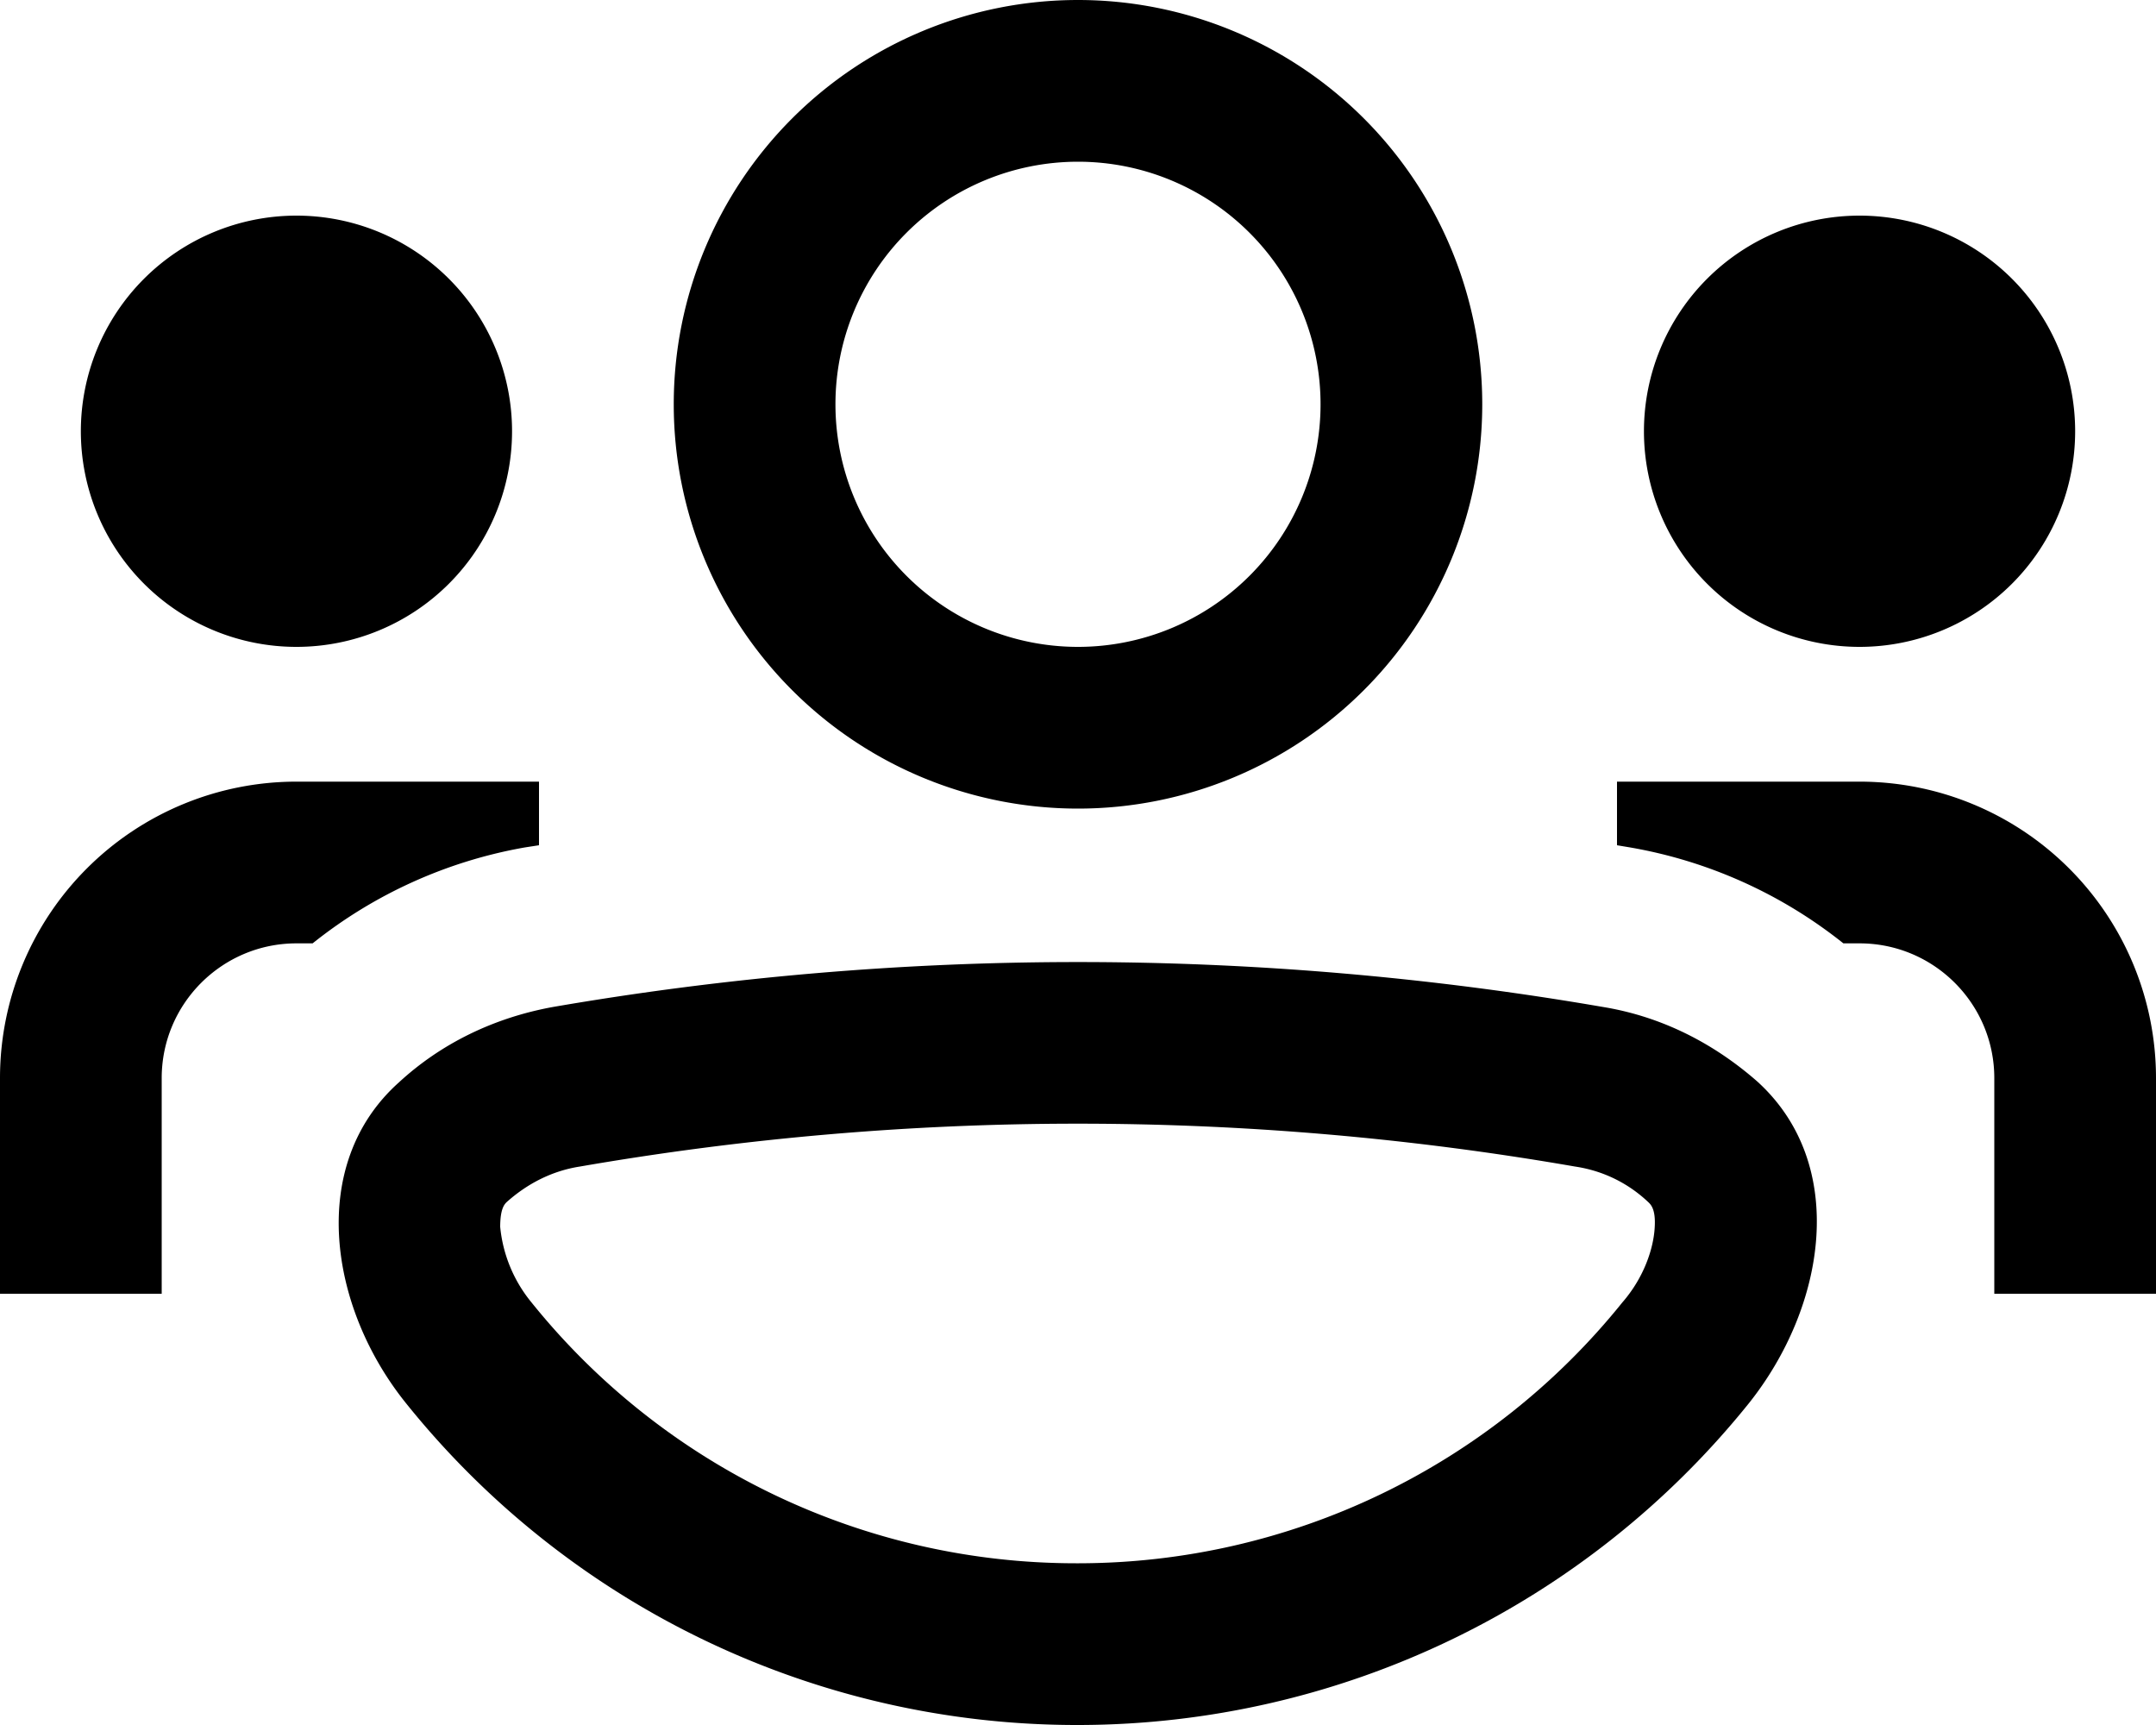 <svg xmlns="http://www.w3.org/2000/svg" viewBox="0 0 20 16" fill="currentColor">
  <path fill-rule="evenodd" d="M10 7.5A3.75 3.75 0 1 0 10 0a3.75 3.75 0 0 0 0 7.5Zm0-6A2.25 2.25 0 1 1 10 6a2.25 2.25 0 0 1 0-4.5Zm.02 14.5a7.99 7.99 0 0 0 6.2-2.98c.72-.9.93-2.22.08-2.99-.4-.35-.88-.6-1.43-.69a28.67 28.67 0 0 0-9.74 0c-.55.1-1.04.34-1.43.7-.85.76-.65 2.09.07 2.98A7.98 7.98 0 0 0 9.97 16h.05Zm-5.38-4.62c0-.17.04-.21.06-.23.19-.17.42-.29.68-.33 3.06-.53 6.18-.53 9.23 0 .27.04.5.16.68.33.02.02.07.06.06.23-.01.2-.1.47-.3.7a6.48 6.48 0 0 1-5.04 2.42h-.03a6.48 6.48 0 0 1-5.05-2.42 1.3 1.3 0 0 1-.29-.7Z"/>
  <path d="M17.25 8.75h-.15a4.36 4.36 0 0 0-1.98-.89L15 7.84v-.59h2.25A2.75 2.75 0 0 1 20 10v2h-1.5v-2c0-.69-.56-1.25-1.25-1.25Zm-14.35 0a4.36 4.36 0 0 1 1.97-.89L5 7.84v-.59H2.75A2.75 2.75 0 0 0 0 10v2h1.5v-2c0-.69.56-1.25 1.25-1.25h.14ZM2.75 6a2 2 0 1 0 0-4 2 2 0 0 0 0 4Zm12.5-2a2 2 0 1 0 4 0 2 2 0 0 0-4 0Z"/>
</svg>
